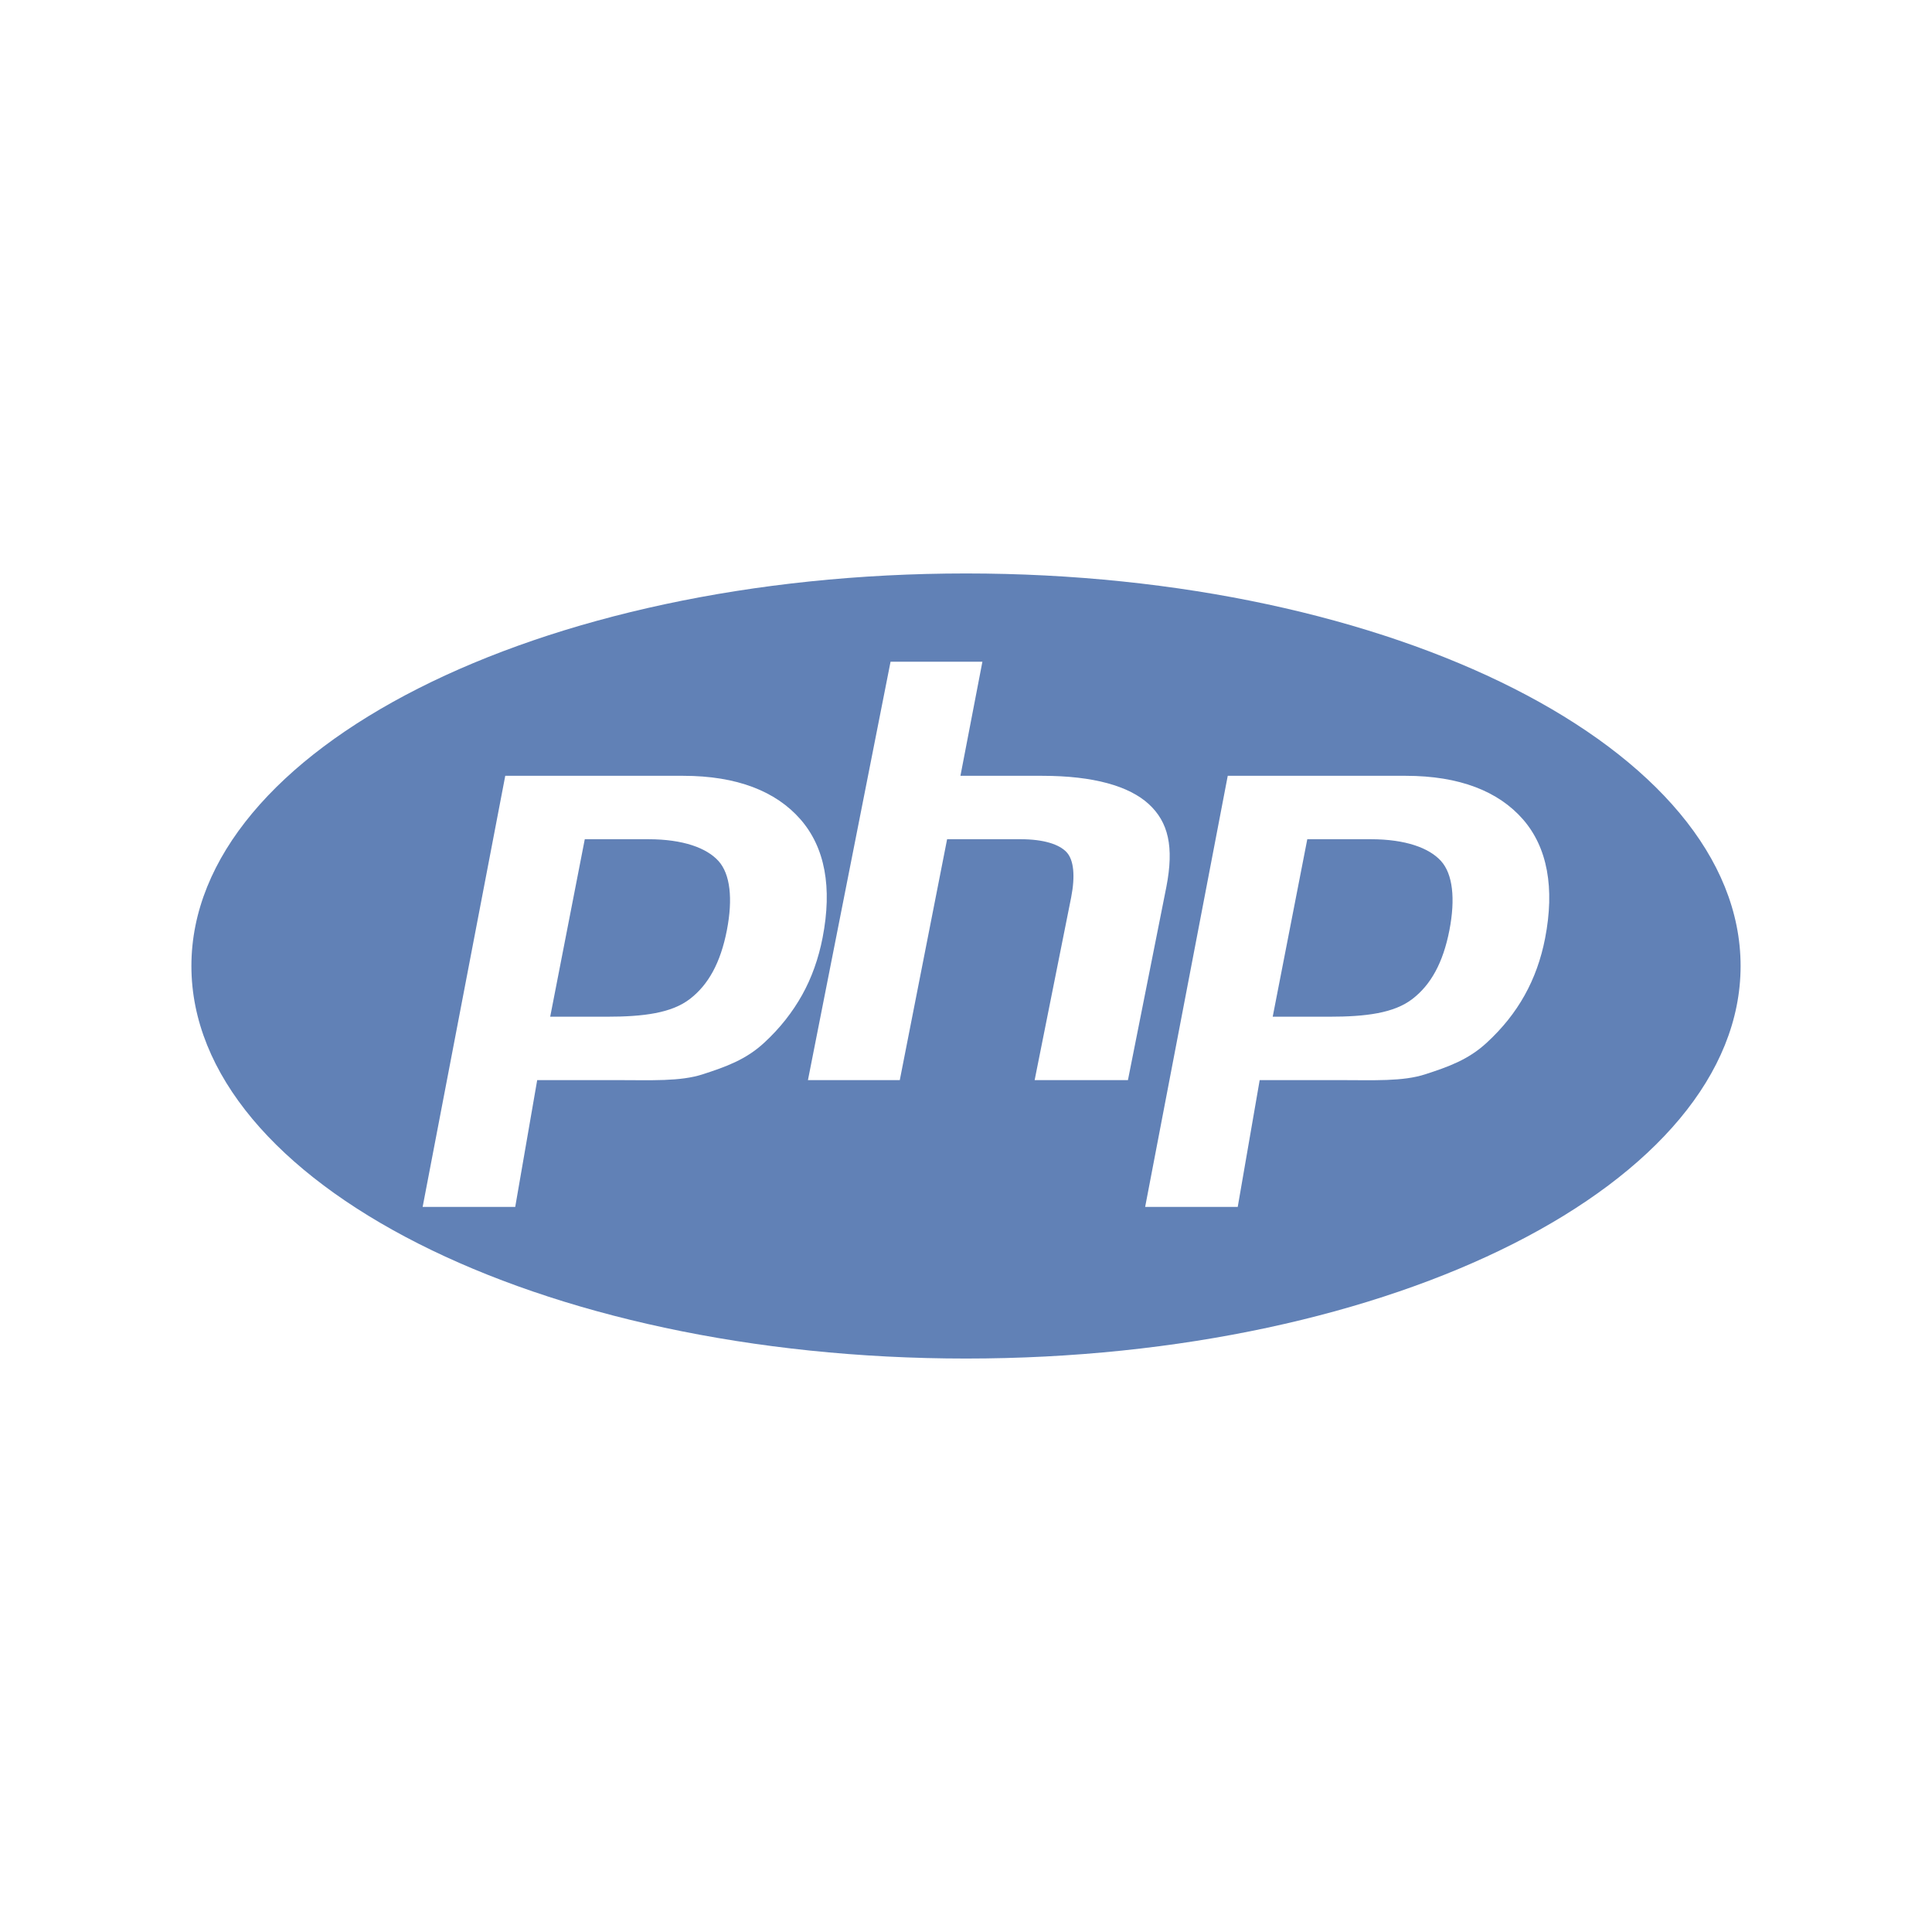 <svg width="100" height="100" viewBox="0 0 100 100" fill="none" xmlns="http://www.w3.org/2000/svg">
<path d="M50 29.682C27.858 29.682 9.907 38.779 9.907 50C9.907 61.221 27.858 70.318 50 70.318C72.142 70.318 90.093 61.221 90.093 50C90.093 38.779 72.142 29.682 50 29.682ZM39.568 53.959C38.611 54.854 37.548 55.223 36.378 55.604C35.208 55.985 33.719 55.906 31.909 55.906H27.805L26.668 62.469H21.876L26.152 40.156H35.366C38.138 40.156 40.16 40.954 41.431 42.408C42.702 43.863 43.084 45.929 42.577 48.536C42.368 49.61 42.015 50.609 41.518 51.499C41.02 52.389 40.37 53.221 39.568 53.959ZM53.553 55.906L55.444 46.443C55.659 45.335 55.58 44.512 55.207 44.11C54.833 43.707 54.037 43.438 52.821 43.438H49.022L46.573 55.906H41.819L46.095 34.25H50.849L49.712 40.156H53.947C56.612 40.156 58.449 40.691 59.461 41.62C60.472 42.55 60.775 43.823 60.371 45.904L58.382 55.906H53.553ZM79.973 48.571C79.764 49.645 79.411 50.627 78.914 51.516C78.417 52.407 77.767 53.221 76.965 53.959C76.008 54.854 74.945 55.223 73.775 55.604C72.606 55.985 71.115 55.906 69.305 55.906H65.201L64.065 62.469H59.273L63.548 40.156H72.763C75.535 40.156 77.557 40.954 78.827 42.408C80.097 43.863 80.48 45.964 79.973 48.571ZM70.947 43.438H67.665L65.875 52.625H68.79C70.721 52.625 72.161 52.435 73.106 51.706C74.052 50.979 74.689 49.85 75.021 48.149C75.338 46.514 75.194 45.239 74.588 44.567C73.981 43.895 72.767 43.438 70.947 43.438ZM33.55 43.438H30.268L28.478 52.625H31.393C33.324 52.625 34.763 52.435 35.709 51.706C36.654 50.979 37.292 49.85 37.623 48.149C37.941 46.514 37.796 45.239 37.19 44.567C36.584 43.895 35.371 43.438 33.55 43.438Z" fill="#6181B6"/>
</svg>
